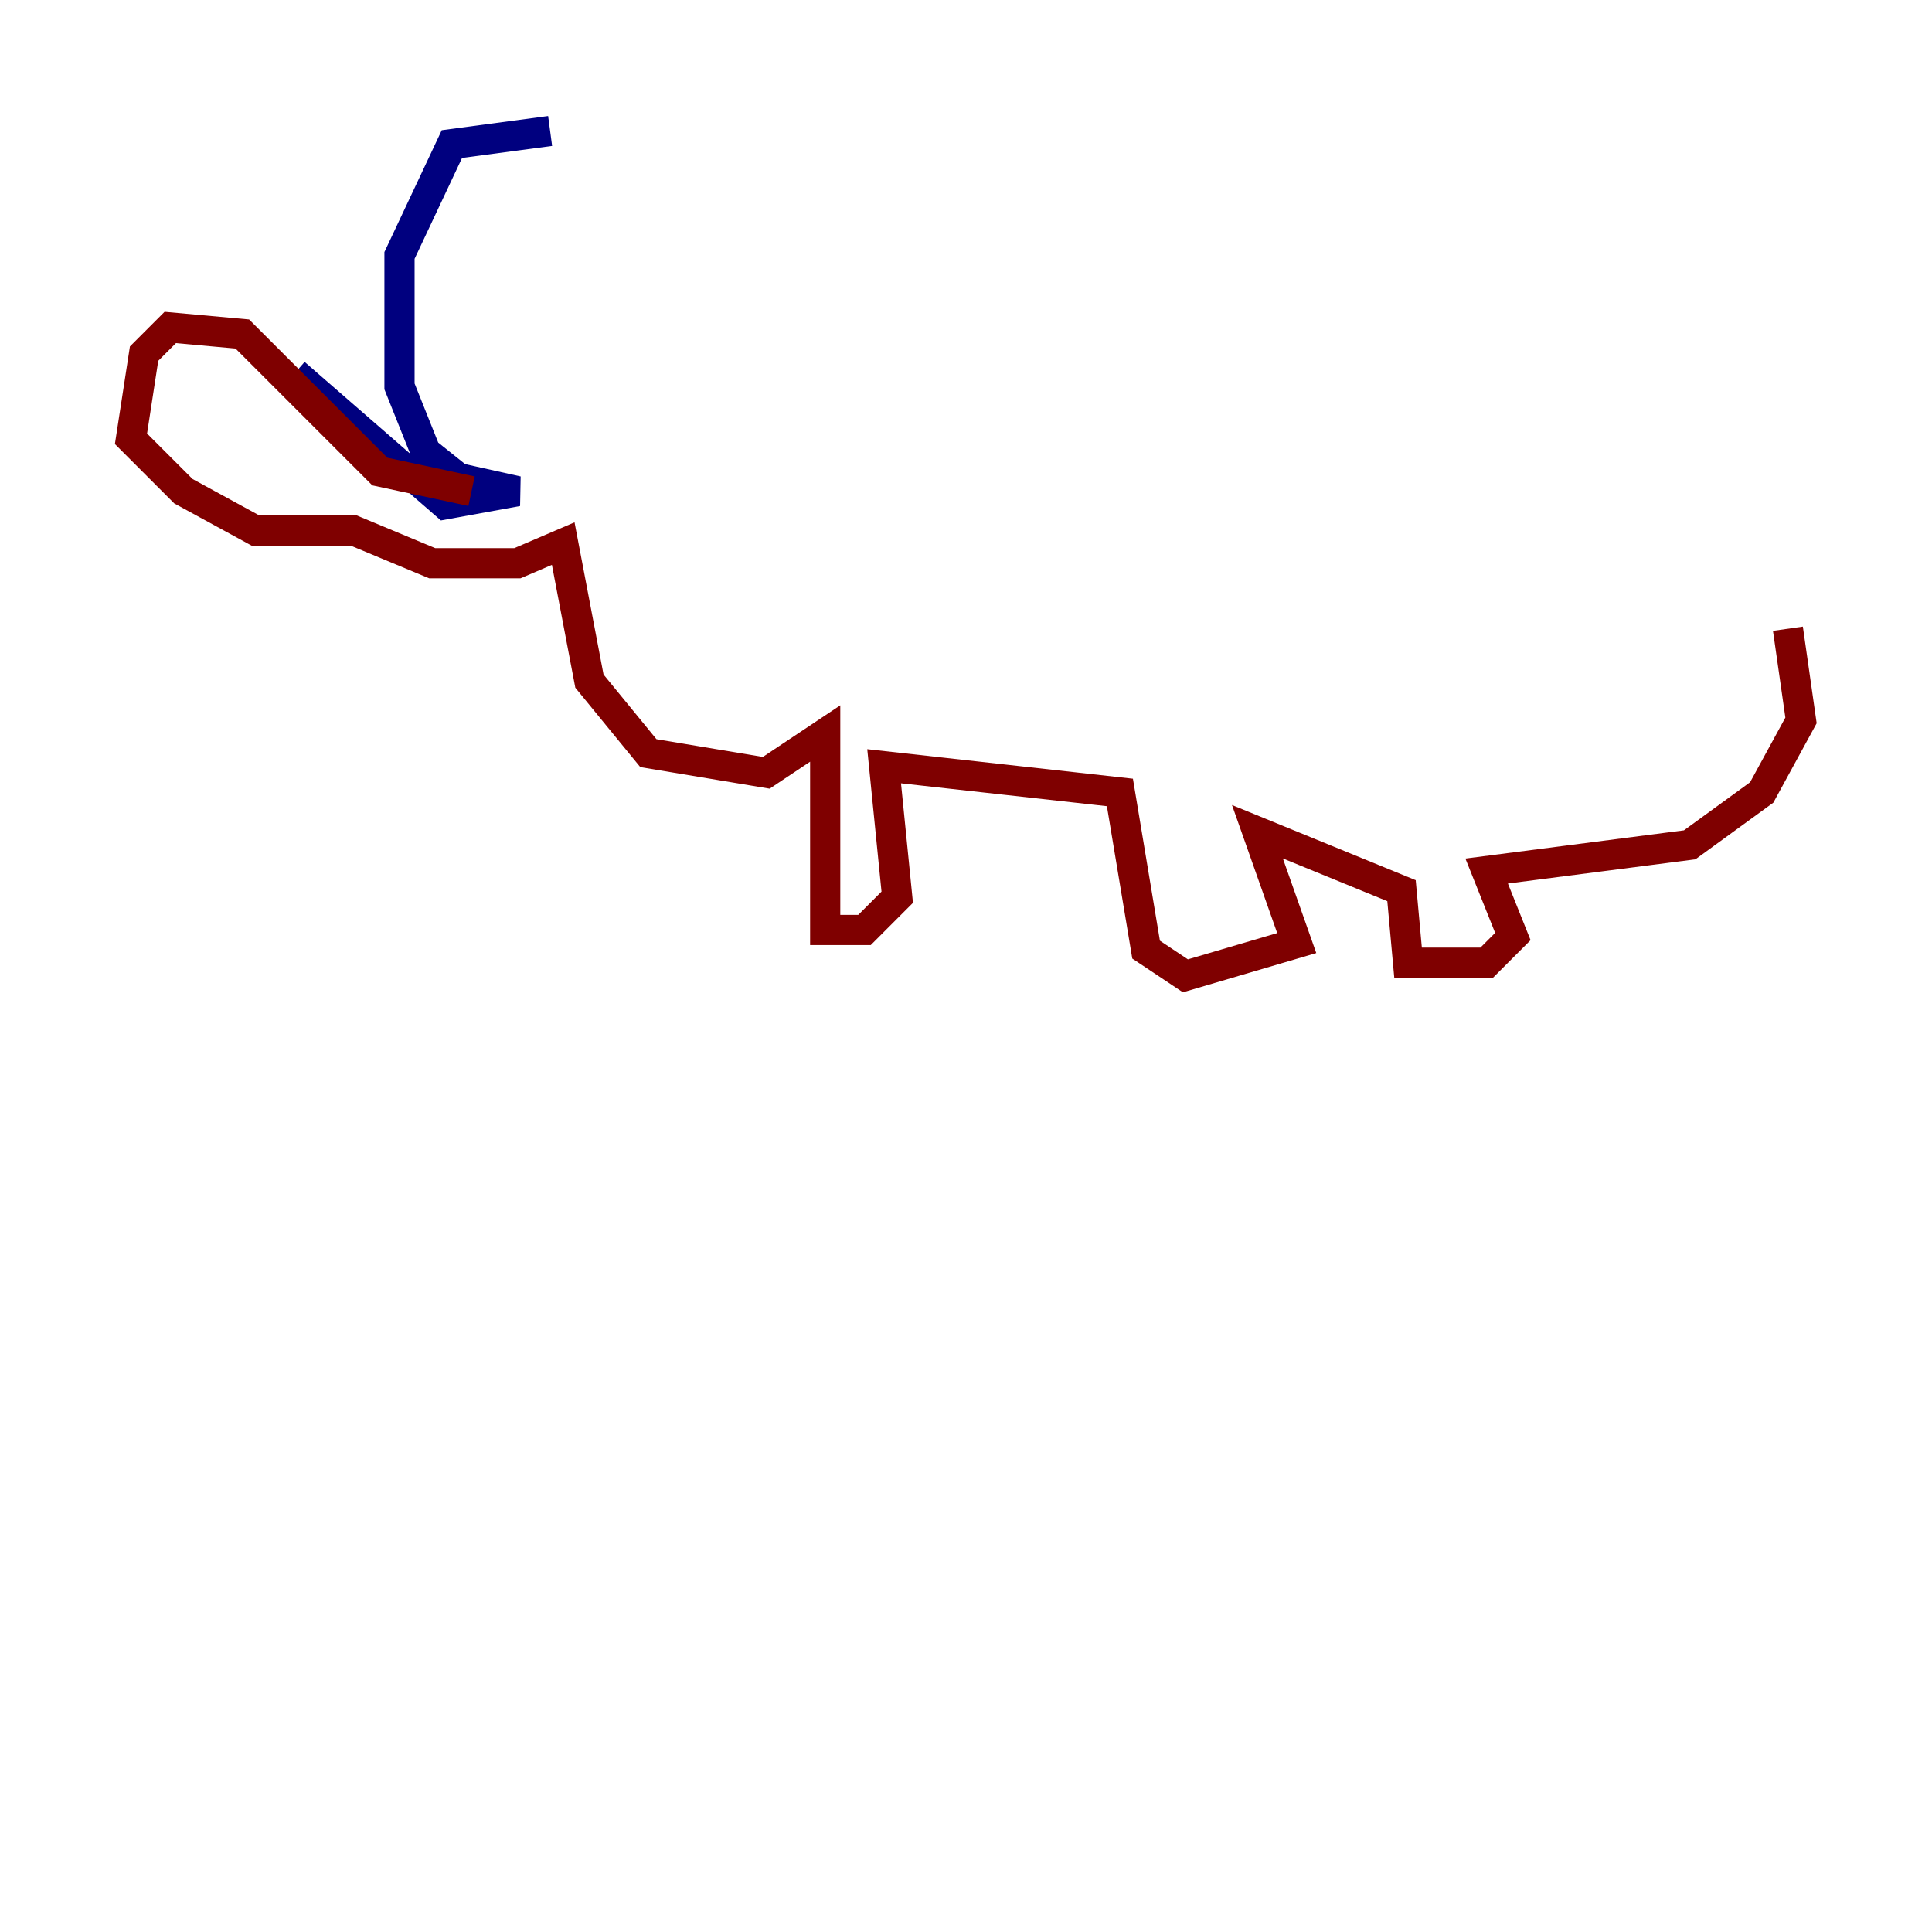 <?xml version="1.0" encoding="utf-8" ?>
<svg baseProfile="tiny" height="128" version="1.2" viewBox="0,0,128,128" width="128" xmlns="http://www.w3.org/2000/svg" xmlns:ev="http://www.w3.org/2001/xml-events" xmlns:xlink="http://www.w3.org/1999/xlink"><defs /><polyline fill="none" points="36.447,8.678 29.939,9.546 26.468,16.922 26.468,25.6 28.203,29.939 30.373,31.675 34.278,32.542 29.505,33.41 19.525,24.732" stroke="#00007f" stroke-width="2" /><polyline fill="none" points="31.241,32.542 25.166,31.241 16.054,22.129 11.281,21.695 9.546,23.43 8.678,29.071 12.149,32.542 16.922,35.146 23.43,35.146 28.637,37.315 34.278,37.315 37.315,36.014 39.051,45.125 42.956,49.898 50.766,51.2 54.671,48.597 54.671,61.614 57.275,61.614 59.444,59.444 58.576,50.766 74.197,52.502 75.932,62.915 78.536,64.651 85.912,62.481 83.308,55.105 92.854,59.01 93.288,63.783 98.495,63.783 100.231,62.047 98.495,57.709 111.946,55.973 116.719,52.502 119.322,47.729 118.454,41.654" stroke="#7f0000" stroke-width="2" /></svg>